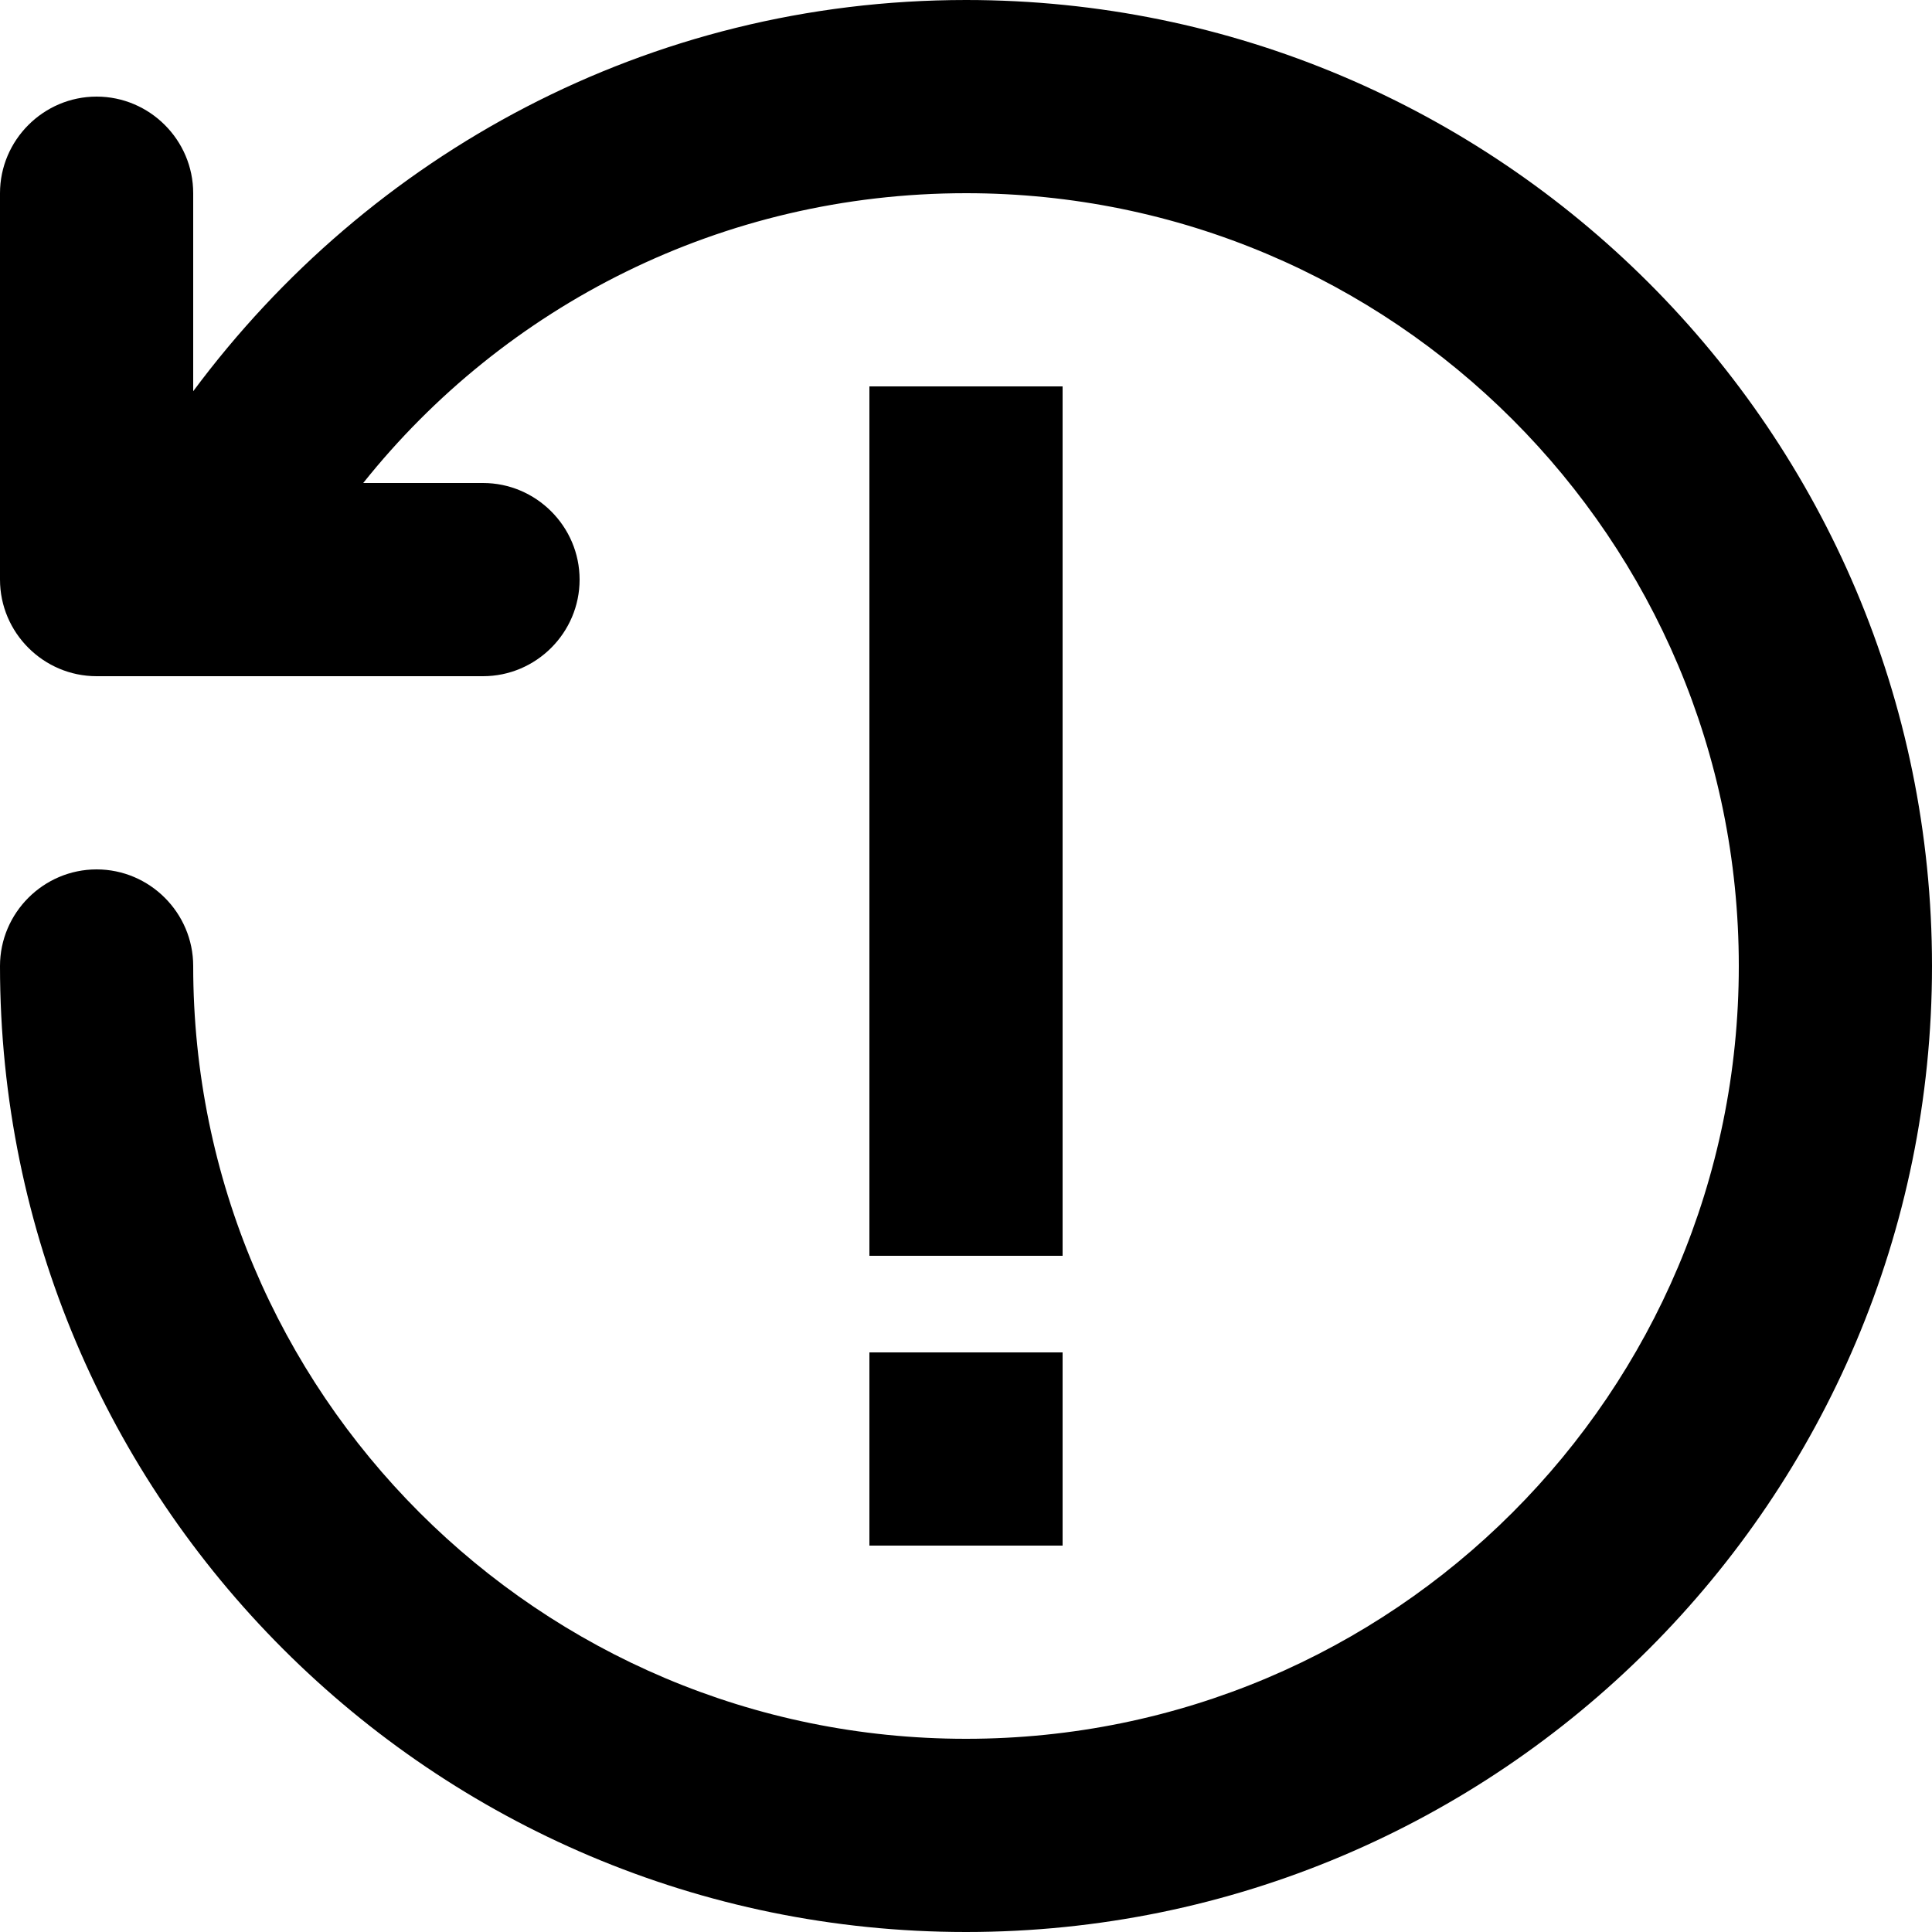 <svg height="20" viewBox="0 0 20 20" width="20" xmlns="http://www.w3.org/2000/svg"><path d="m10 0c5.52 0 10 4.48 10 10s-4.48 10-10 10-10-4.48-10-10c0-.55.45-1 1-1s1 .45 1 1c0 4.42 3.58 8 8 8s8-3.58 8-8-3.58-8-8-8c-2.53 0-4.78 1.17-6.24 3h1.24c.55 0 1 .45 1 1s-.45 1-1 1h-4c-.55 0-1-.45-1-1v-4c0-.55.45-1 1-1s1 .45 1 1v2.05c1.82-2.45 4.71-4.05 8-4.05zm1 16h-2v-2h2zm0-3h-2v-9h2z" fill-rule="evenodd"/></svg>
